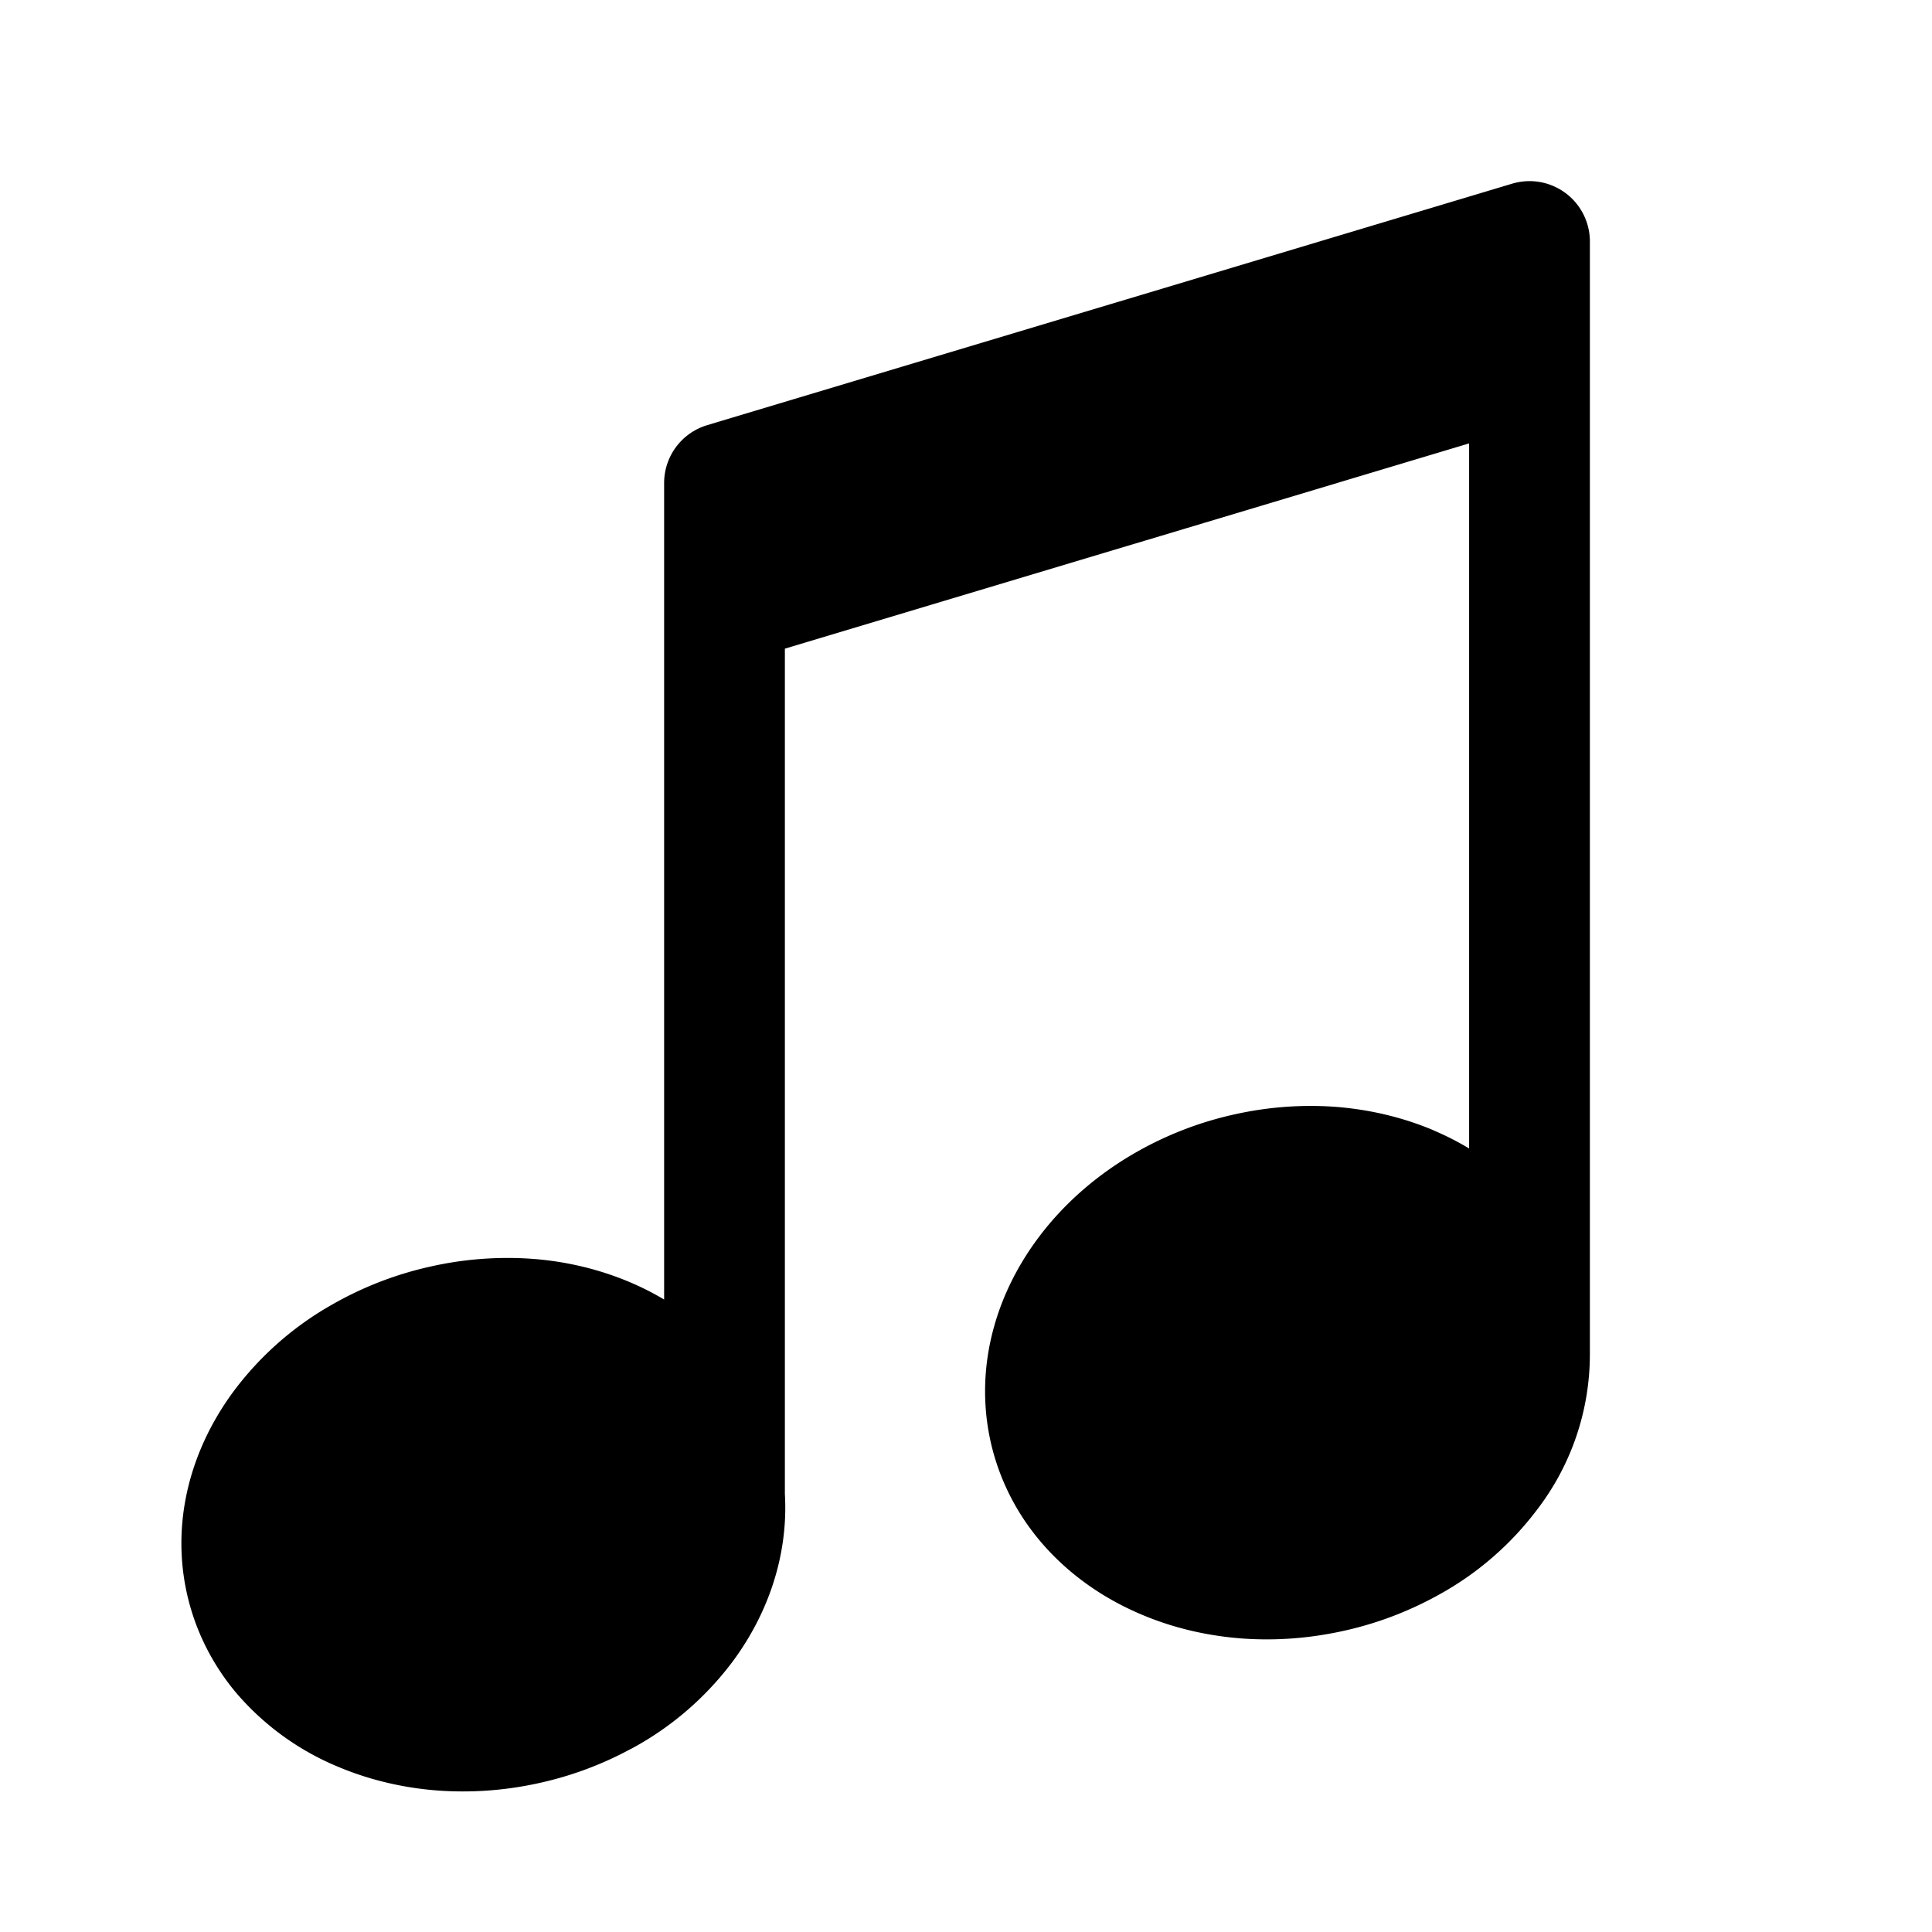 <svg id="noteEighthPair" xmlns="http://www.w3.org/2000/svg" fill="none" viewBox="0 0 24 24">
    <path stroke="currentColor" stroke-linecap="round" stroke-linejoin="round" stroke-width="1.5"
          d="M9 7.5V6l10-3v1.5m-10 3 10-3m-10 3v11.117M19 4.5v12.32m0 0a2.2 2.2 0 0 0-.5-1.364m.5 1.364a2.42 2.42 0 0 1-.5 1.476m-15-.56c-.433.59-.609 1.302-.423 1.989.082.303.228.576.423.812m0-2.801v2.801m0-2.801a3.2 3.2 0 0 1 1-.88m-1 3.681a2.6 2.6 0 0 0 1 .723m0-4.404a3.6 3.6 0 0 1 1-.388m-1 .388v4.404m0 0c.306.128.645.209 1 .235m0-5.027v5.027m0-5.027a3.6 3.6 0 0 1 1-.086m-1 5.113c.323.023.66.002 1-.07m0-5.043v5.043m0-5.043c.356.02.694.098 1 .223m-1 4.82a3.6 3.6 0 0 0 1-.37m0-4.45v4.451m0-4.451c.398.163.742.41 1 .723m-1 3.728a3.1 3.1 0 0 0 1-.864m0-2.864c.197.239.345.517.429.828.19.705.015 1.436-.429 2.036m0-2.864v2.864m5-4.368c-.445.595-.627 1.316-.44 2.011.085.313.236.592.44.832m0-2.843v2.843m0-2.843c.254-.34.594-.638 1-.867m-1 3.71c.26.306.604.548 1 .71m0-4.42a3.6 3.6 0 0 1 1-.382m-1 .382v4.42m0 0c.307.127.645.205 1 .23m0-5.032v5.032m0-5.032c.34-.076.678-.1 1-.08m-1 5.112c.323.022.66-.001 1-.074m0-5.038v5.038m0-5.038c.356.024.694.103 1 .23m-1 4.808a3.6 3.6 0 0 0 1-.373m0-4.434v4.434m0-4.434c.398.166.742.415 1 .73m-1 3.704a3.1 3.1 0 0 0 1-.864m0-2.84v2.84"/>
</svg>